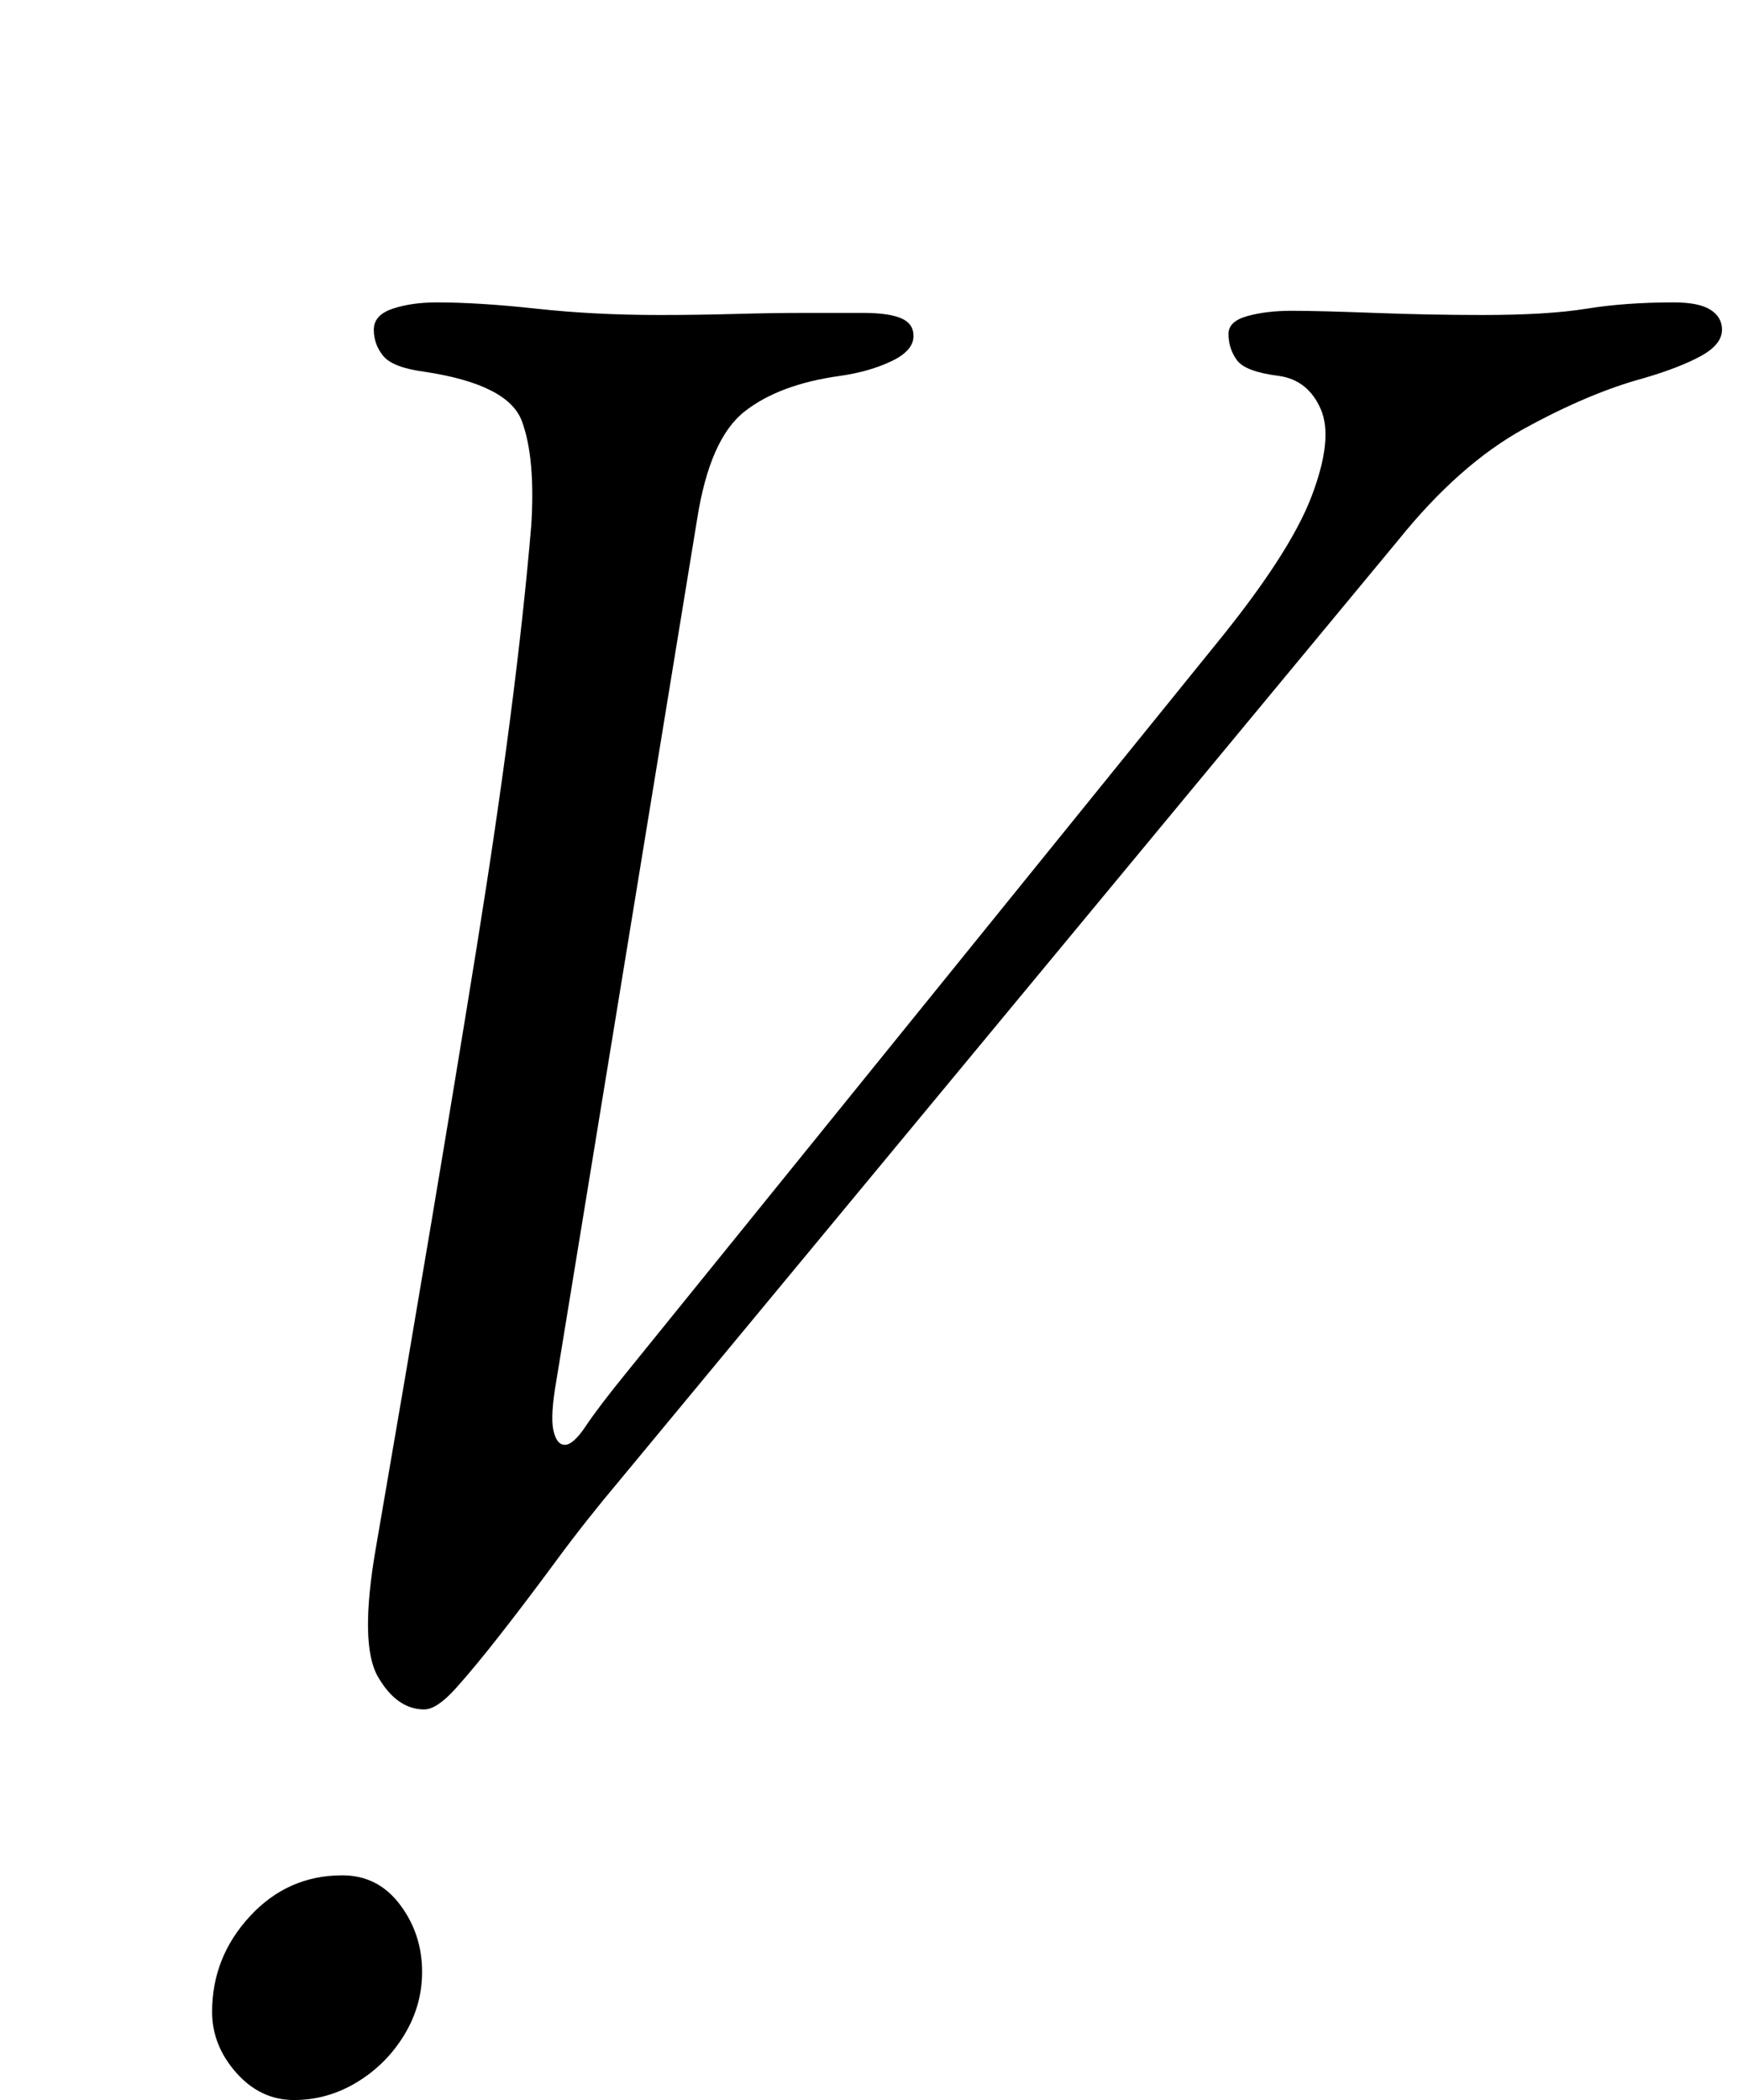 <?xml version="1.0" standalone="no"?>
<!DOCTYPE svg PUBLIC "-//W3C//DTD SVG 1.1//EN" "http://www.w3.org/Graphics/SVG/1.1/DTD/svg11.dtd" >
<svg xmlns="http://www.w3.org/2000/svg" xmlns:xlink="http://www.w3.org/1999/xlink" version="1.1" viewBox="-10 0 830 1000">
  <g transform="matrix(1 0 0 -1 0 800)">
   <path fill="currentColor"
d="M192 -14q-13 0 -22 15.5t-1 61.5q29 168 48 286t26 201q2 32 -4.5 49.5t-46.5 23.5q-15 2 -19.5 7.5t-4.5 12.5t9 10t21 3q20 0 47.5 -3t58.5 -3q18 0 36 0.5t34 0.5h27q12 0 18 -2.5t6 -8.5q0 -7 -10.5 -12t-24.5 -7q-29 -4 -45.5 -17t-22.5 -51l-67 -410
q-3 -17 -1.5 -24t5.5 -7t10 9t19 25l280 346q36 44 46.5 71.5t4.5 41.5t-20 16q-16 2 -20 7.5t-4 12.5q0 6 9 8.5t21 2.5q13 0 39.5 -1t51.5 -1q31 0 49.5 3t41.5 3q12 0 17.5 -3.5t5.5 -9.5q0 -7 -10 -12.5t-27 -10.5q-26 -7 -57 -24t-60 -53l-371 -448q-16 -19 -30 -38
t-26.5 -35t-21.5 -26t-15 -10zM130 -200q-16 0 -27.5 13t-11.5 29q0 26 18 45.5t44 19.5q17 0 27.5 -14t10.5 -32q0 -16 -8.5 -30t-22.5 -22.5t-30 -8.5z" />
  </g>

</svg>
